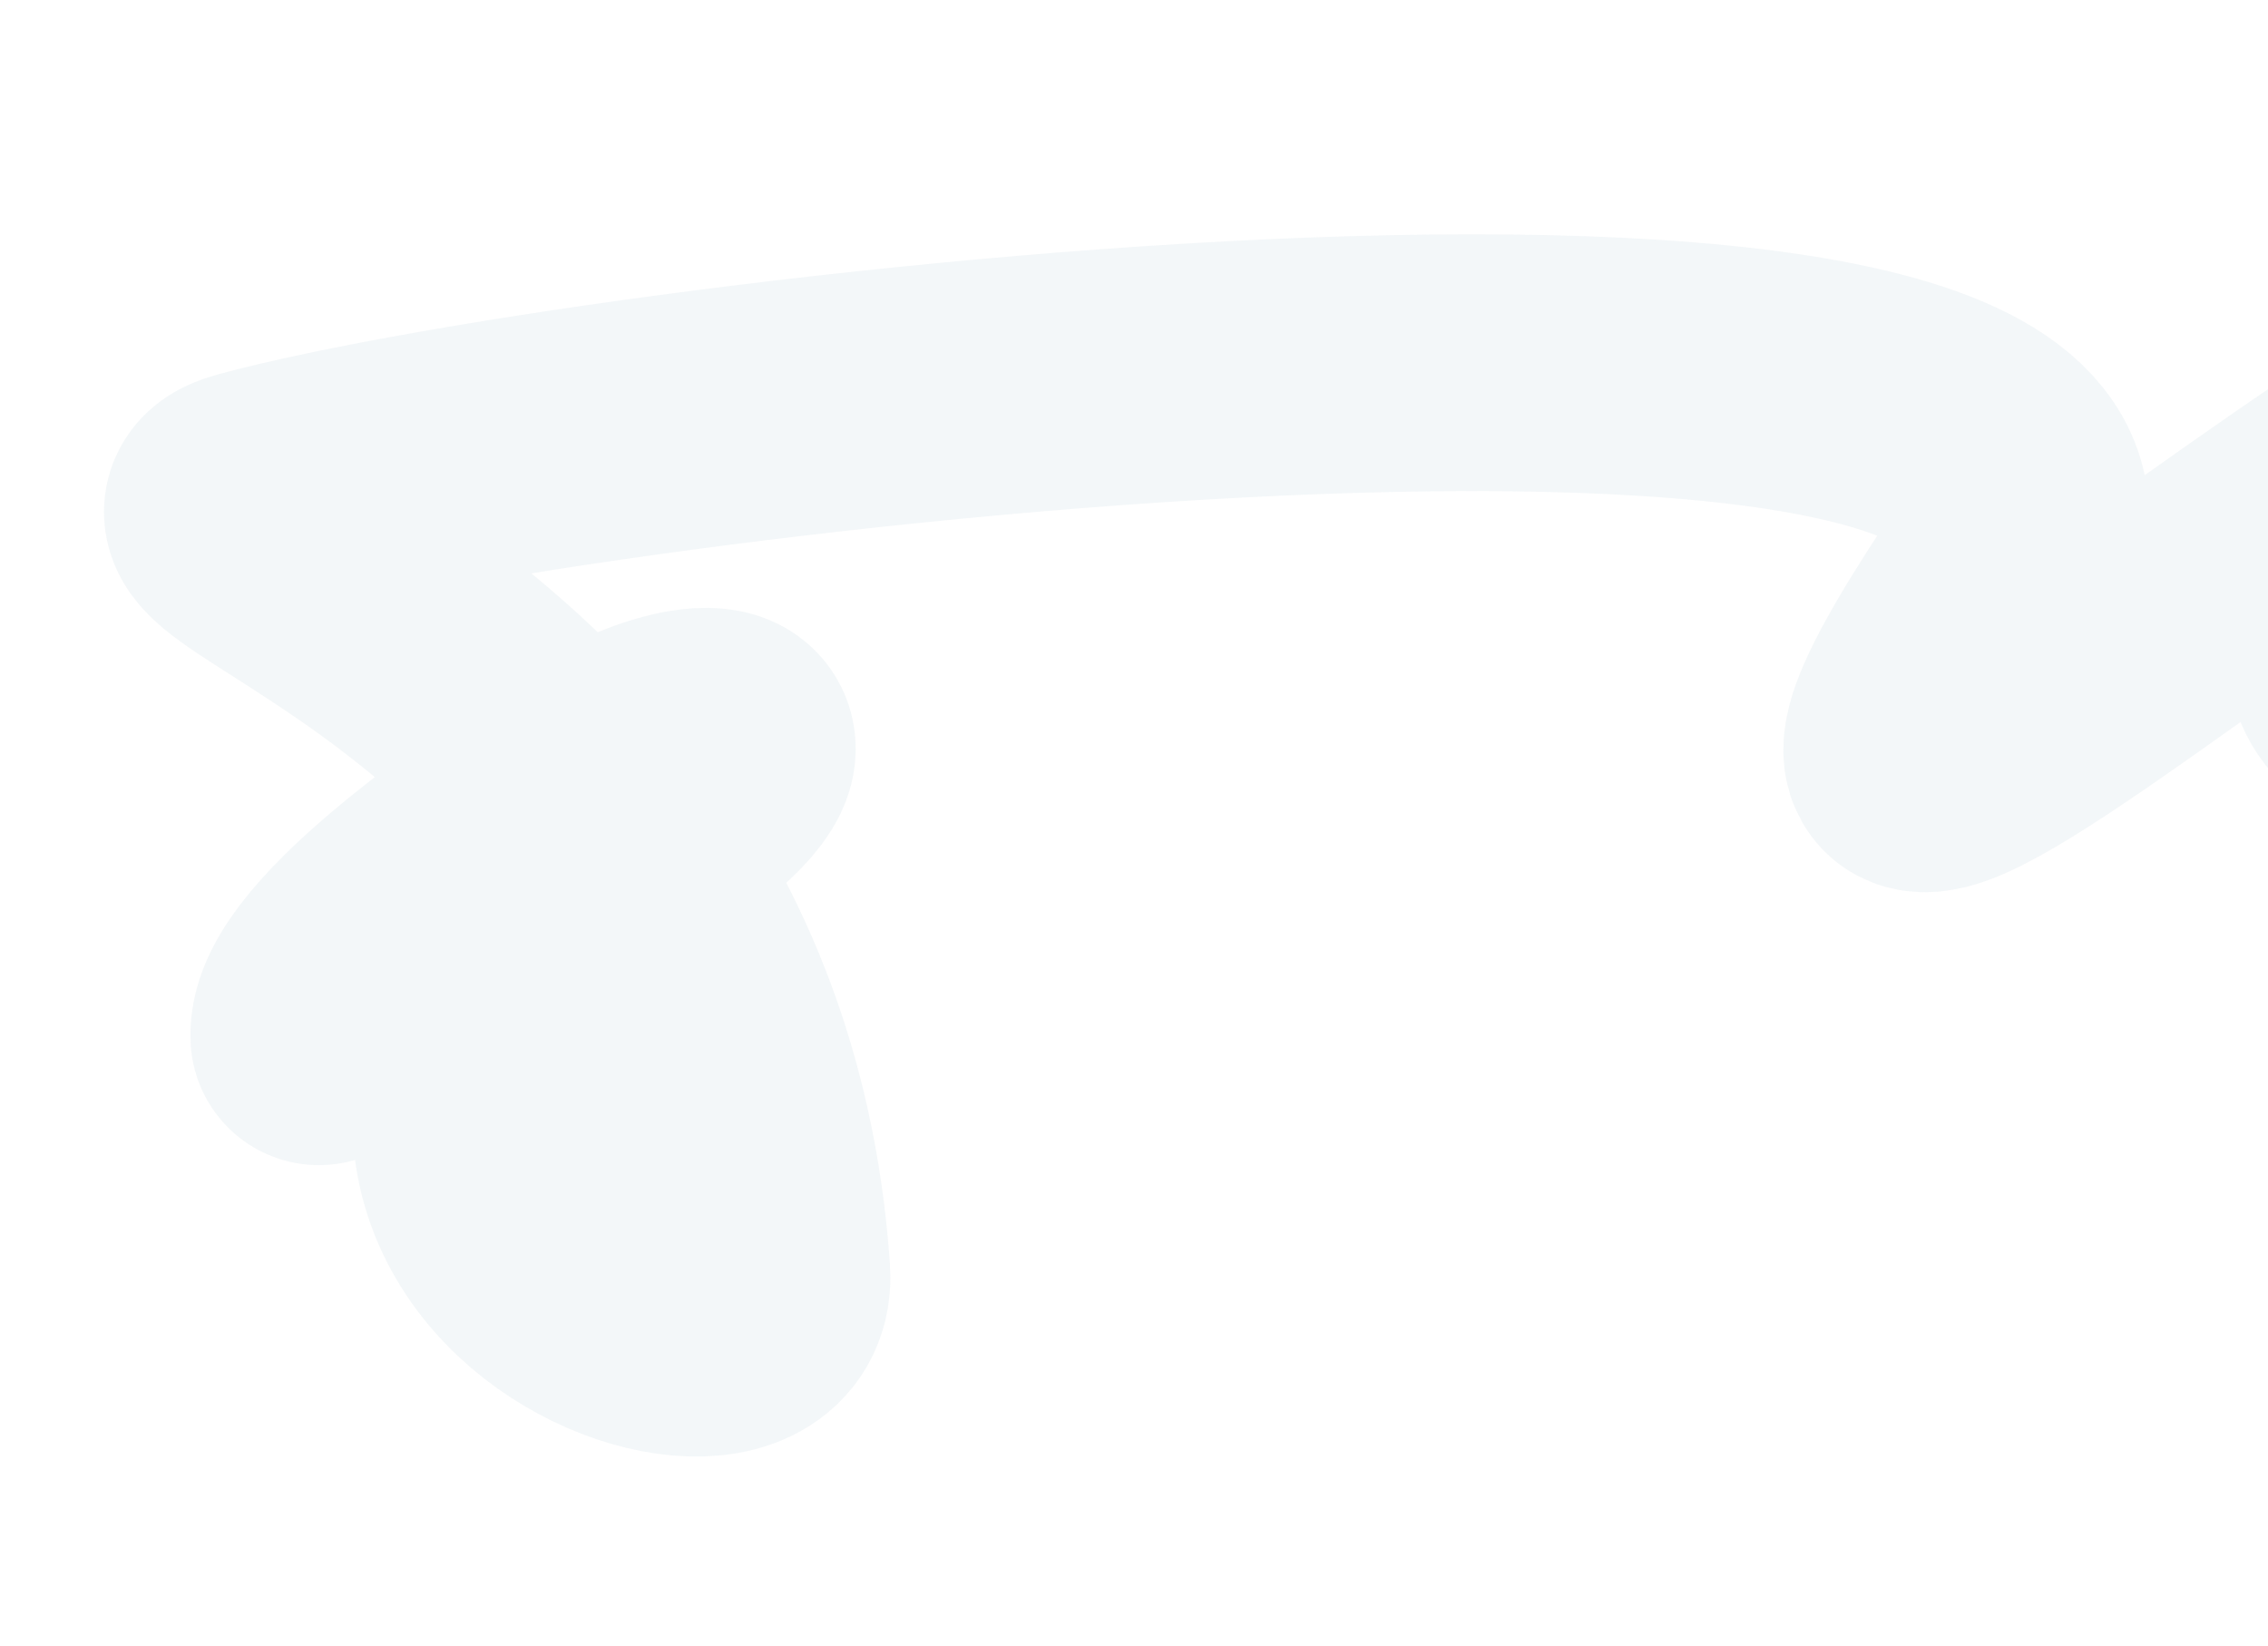 <svg width="1440" height="1045" viewBox="0 0 1440 1045" fill="none" xmlns="http://www.w3.org/2000/svg">
<g opacity="0.9" filter="url(#filter0_f_15359_16348)">
<path d="M202.438 658.118C200.186 613.014 325.195 529.089 379.364 493.299C433.533 457.509 499.511 455.476 435.334 507.903C113.075 771.163 491.105 913.951 483.72 807.78C456.152 411.5 74.802 339.27 159.869 316.268C390.73 253.843 1427.04 132.59 1266.17 375.424C1019.07 748.434 1724.85 30.564 1752.17 247.407C1773.56 417.073 1387.22 557.893 1524.8 332.835C1662.37 107.777 1864.69 220.549 1886.96 318.475" stroke="#F2F6F8" stroke-width="163" stroke-linecap="round"/>
</g>
<defs>
<filter id="filter0_f_15359_16348" x="-53.984" y="0.318" width="2142.46" height="1044.28" filterUnits="userSpaceOnUse" color-interpolation-filters="sRGB">
<feFlood flood-opacity="0" result="BackgroundImageFix"/>
<feBlend mode="normal" in="SourceGraphic" in2="BackgroundImageFix" result="shape"/>
<feGaussianBlur stdDeviation="60" result="effect1_foregroundBlur_15359_16348"/>
</filter>
</defs>
</svg>
